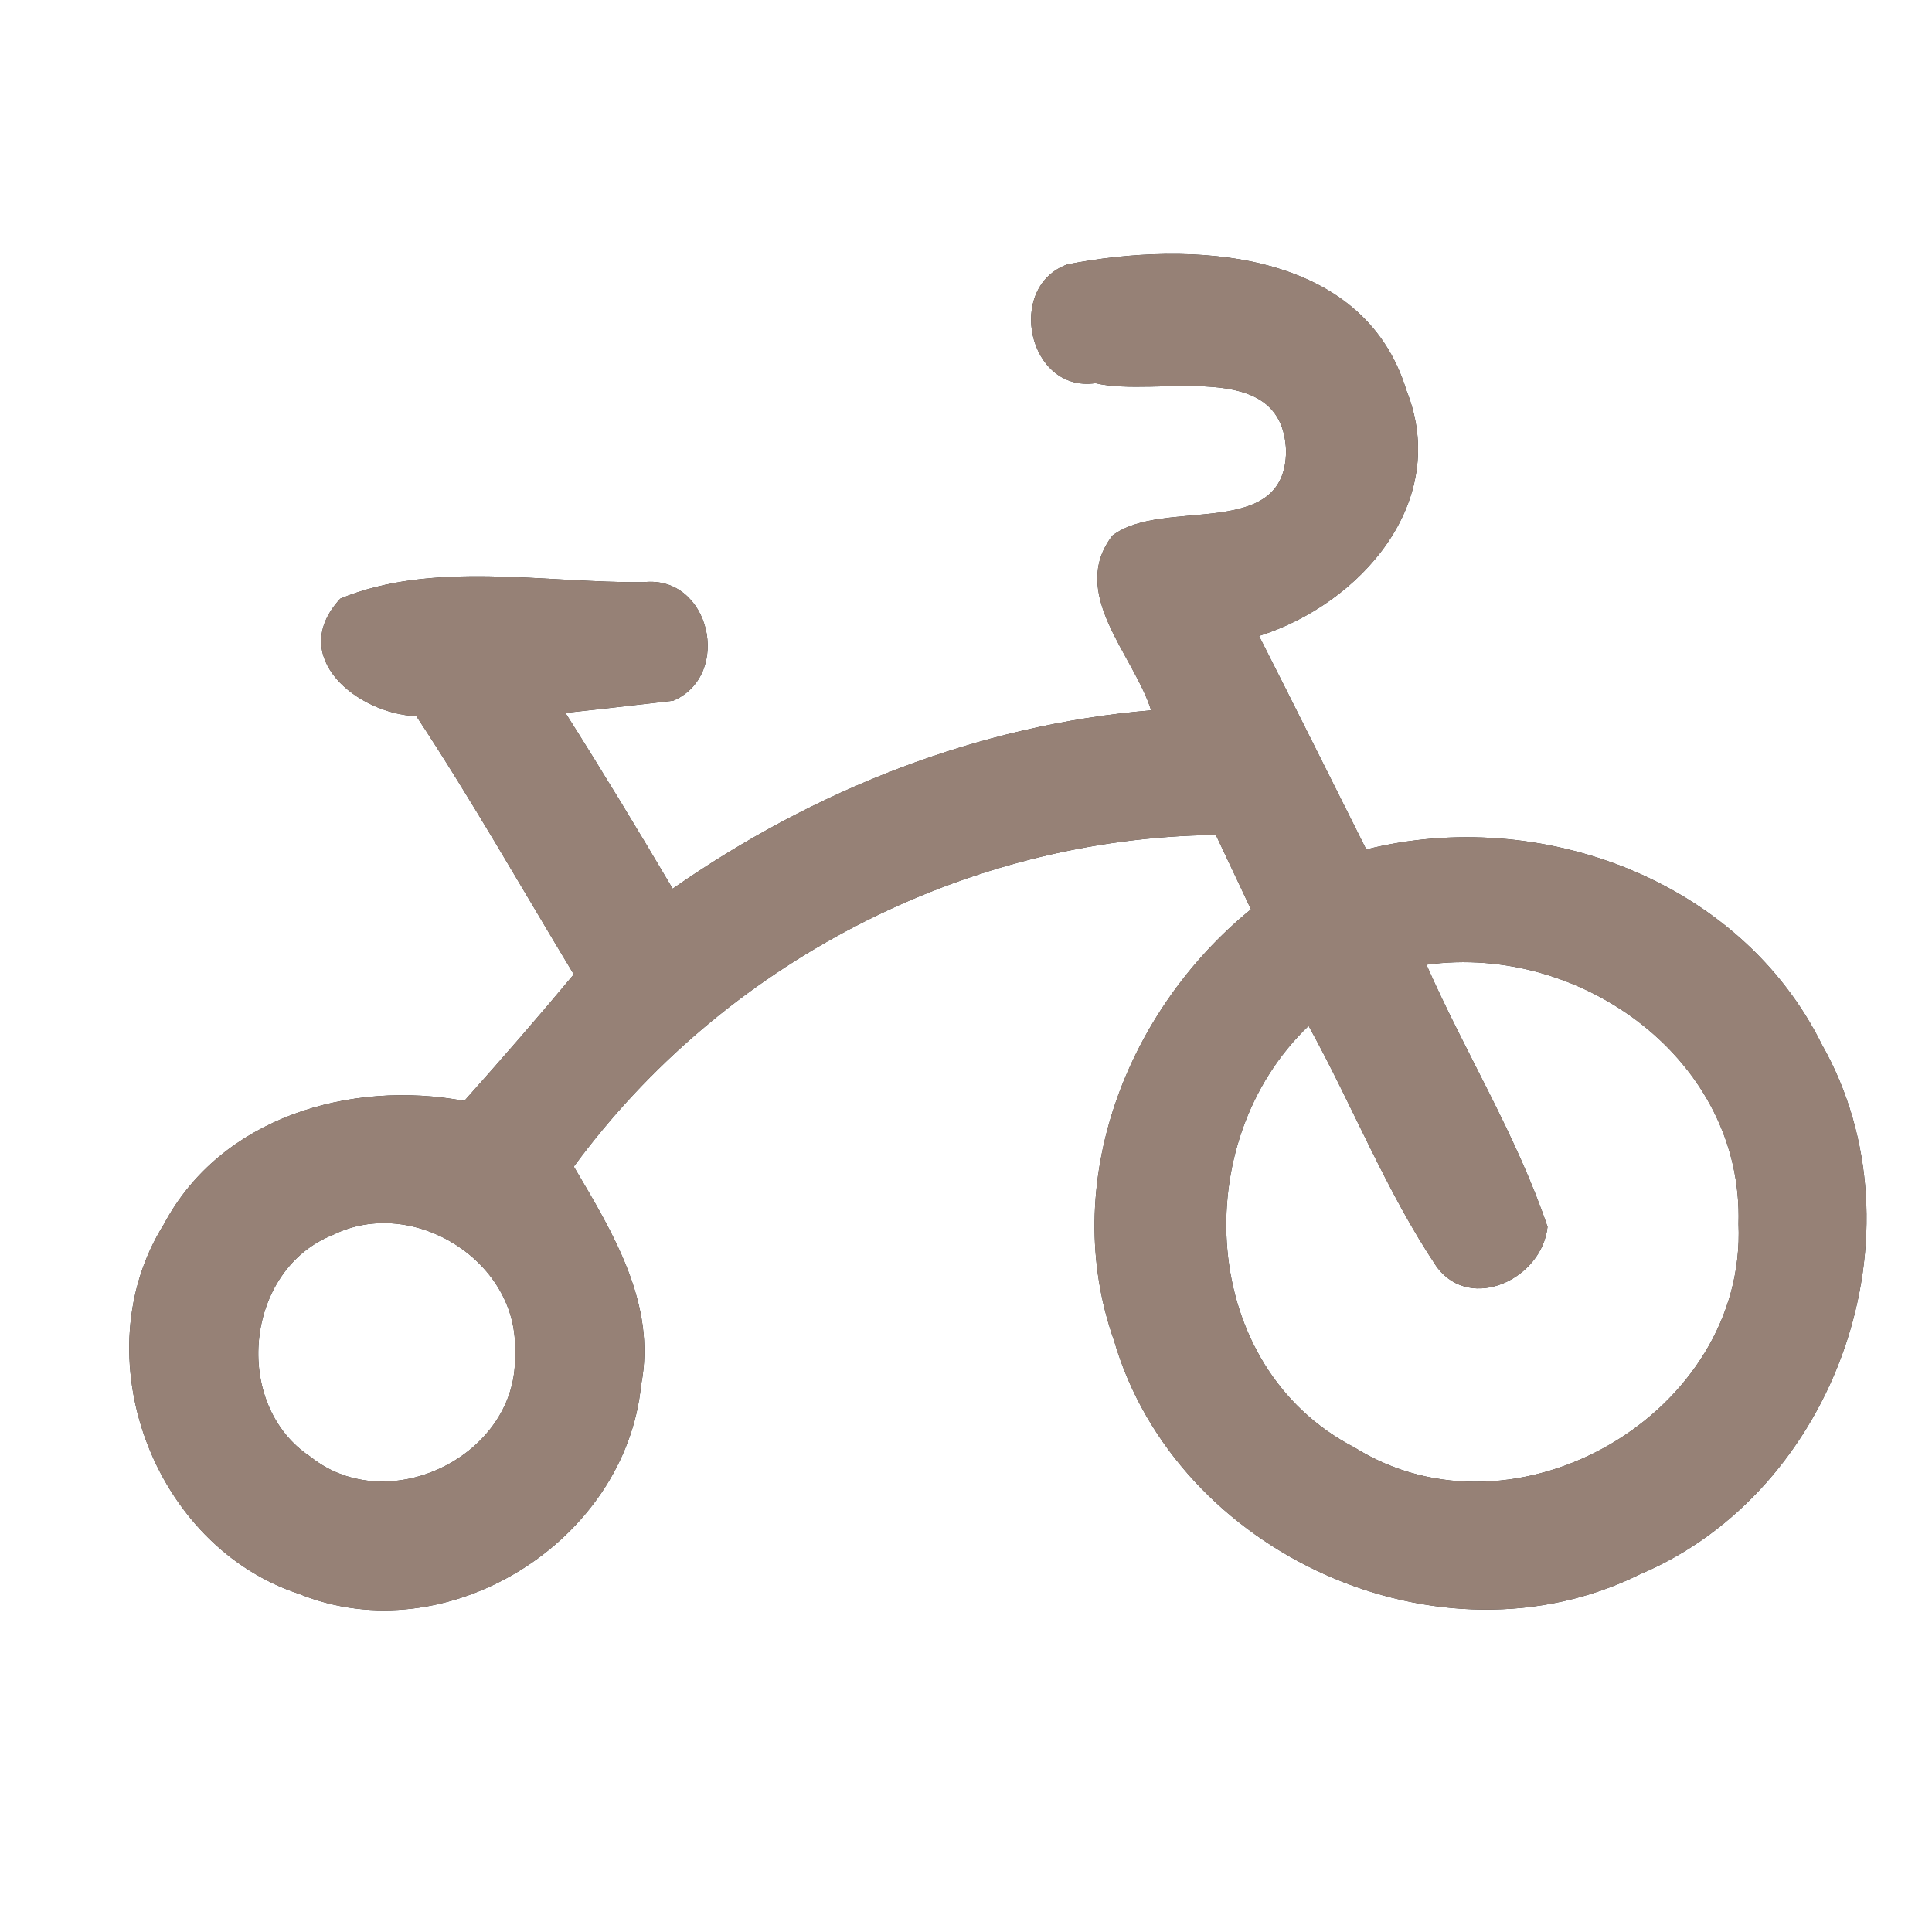 <?xml version="1.0" encoding="UTF-8" ?>
<!DOCTYPE svg PUBLIC "-//W3C//DTD SVG 1.1//EN" "http://www.w3.org/Graphics/SVG/1.1/DTD/svg11.dtd">
<svg width="60pt" height="60pt" viewBox="0 0 60 60" version="1.1" xmlns="http://www.w3.org/2000/svg">
<rect x="0" y="0" width="60" height="60" fill="#333333" stroke="none"/>
<g id="#ffffffff">
<path fill="#ffffff" opacity="1.00" d=" M 0.00 0.00 L 60.00 0.00 L 60.00 60.00 L 0.00 60.00 L 0.00 0.00 M 33.15 8.21 C 31.22 8.91 31.93 12.20 34.02 11.90 C 35.93 12.36 39.83 11.05 39.94 14.00 C 39.93 16.82 36.13 15.43 34.55 16.63 C 33.17 18.42 35.20 20.32 35.75 22.06 C 30.38 22.51 25.29 24.53 20.89 27.60 C 19.81 25.77 18.70 23.94 17.56 22.14 C 18.40 22.05 20.07 21.86 20.91 21.76 C 22.76 20.96 22.05 17.85 19.99 18.08 C 16.90 18.11 13.46 17.40 10.57 18.59 C 8.89 20.40 11.11 22.17 12.93 22.24 C 14.66 24.86 16.20 27.58 17.82 30.26 C 16.71 31.59 15.57 32.90 14.42 34.19 C 10.89 33.53 6.86 34.69 5.09 38.02 C 2.54 42.09 4.75 48.01 9.29 49.50 C 13.87 51.36 19.43 47.88 19.91 43.01 C 20.40 40.51 19.03 38.28 17.82 36.23 C 22.44 29.94 29.93 26.02 37.76 25.93 C 38.12 26.70 38.49 27.47 38.85 28.24 C 34.97 31.40 32.88 36.78 34.60 41.64 C 36.53 48.26 44.72 51.97 50.93 48.89 C 57.04 46.31 59.87 38.24 56.58 32.44 C 54.05 27.33 47.83 25.03 42.43 26.38 C 41.32 24.17 40.22 21.95 39.10 19.75 C 42.24 18.76 45.06 15.59 43.68 12.13 C 42.33 7.70 36.94 7.47 33.15 8.21 Z" />
<path fill="#ffffff" opacity="1.00" d=" M 44.30 29.96 C 49.11 29.29 54.15 32.94 53.99 38.01 C 54.25 43.89 47.06 48.08 42.06 44.95 C 37.23 42.45 36.85 35.48 40.64 31.86 C 42.01 34.34 43.05 37.01 44.63 39.36 C 45.69 40.76 47.89 39.71 48.06 38.10 C 47.10 35.26 45.50 32.69 44.30 29.96 Z" />
<path fill="#ffffff" opacity="1.00" d=" M 10.34 38.35 C 12.84 37.11 16.15 39.20 15.99 42.02 C 16.15 45.16 12.08 47.20 9.64 45.24 C 7.19 43.62 7.60 39.43 10.34 38.35 Z" />
</g>
<g id="#000000ff">
<path fill="#968176" opacity="1.00" d=" M 33.15 8.21 C 36.94 7.47 42.33 7.70 43.68 12.13 C 45.06 15.59 42.24 18.76 39.10 19.75 C 40.22 21.95 41.32 24.17 42.43 26.38 C 47.83 25.03 54.05 27.33 56.58 32.44 C 59.87 38.24 57.04 46.31 50.93 48.89 C 44.72 51.97 36.53 48.26 34.60 41.64 C 32.88 36.78 34.97 31.40 38.85 28.24 C 38.49 27.47 38.12 26.70 37.76 25.93 C 29.93 26.02 22.44 29.94 17.82 36.23 C 19.03 38.28 20.40 40.51 19.91 43.01 C 19.43 47.88 13.87 51.36 9.29 49.50 C 4.75 48.01 2.54 42.09 5.09 38.02 C 6.86 34.69 10.89 33.53 14.42 34.19 C 15.57 32.90 16.71 31.59 17.82 30.26 C 16.20 27.58 14.66 24.86 12.93 22.24 C 11.11 22.17 8.89 20.40 10.57 18.59 C 13.46 17.40 16.90 18.11 19.99 18.08 C 22.05 17.85 22.76 20.96 20.91 21.76 C 20.07 21.86 18.40 22.05 17.56 22.14 C 18.70 23.94 19.81 25.77 20.89 27.60 C 25.29 24.53 30.38 22.51 35.75 22.06 C 35.20 20.32 33.17 18.42 34.55 16.63 C 36.13 15.43 39.93 16.82 39.94 14.00 C 39.83 11.05 35.93 12.36 34.02 11.90 C 31.93 12.20 31.22 8.91 33.15 8.21 M 44.30 29.96 C 45.50 32.69 47.10 35.26 48.06 38.10 C 47.89 39.71 45.69 40.76 44.63 39.36 C 43.05 37.01 42.01 34.34 40.64 31.86 C 36.85 35.48 37.23 42.45 42.06 44.95 C 47.06 48.08 54.25 43.89 53.99 38.01 C 54.15 32.94 49.11 29.29 44.30 29.96 M 10.34 38.35 C 7.60 39.43 7.19 43.62 9.64 45.24 C 12.08 47.20 16.15 45.16 15.99 42.02 C 16.15 39.20 12.84 37.11 10.34 38.35 Z" />
</g>
</svg>
